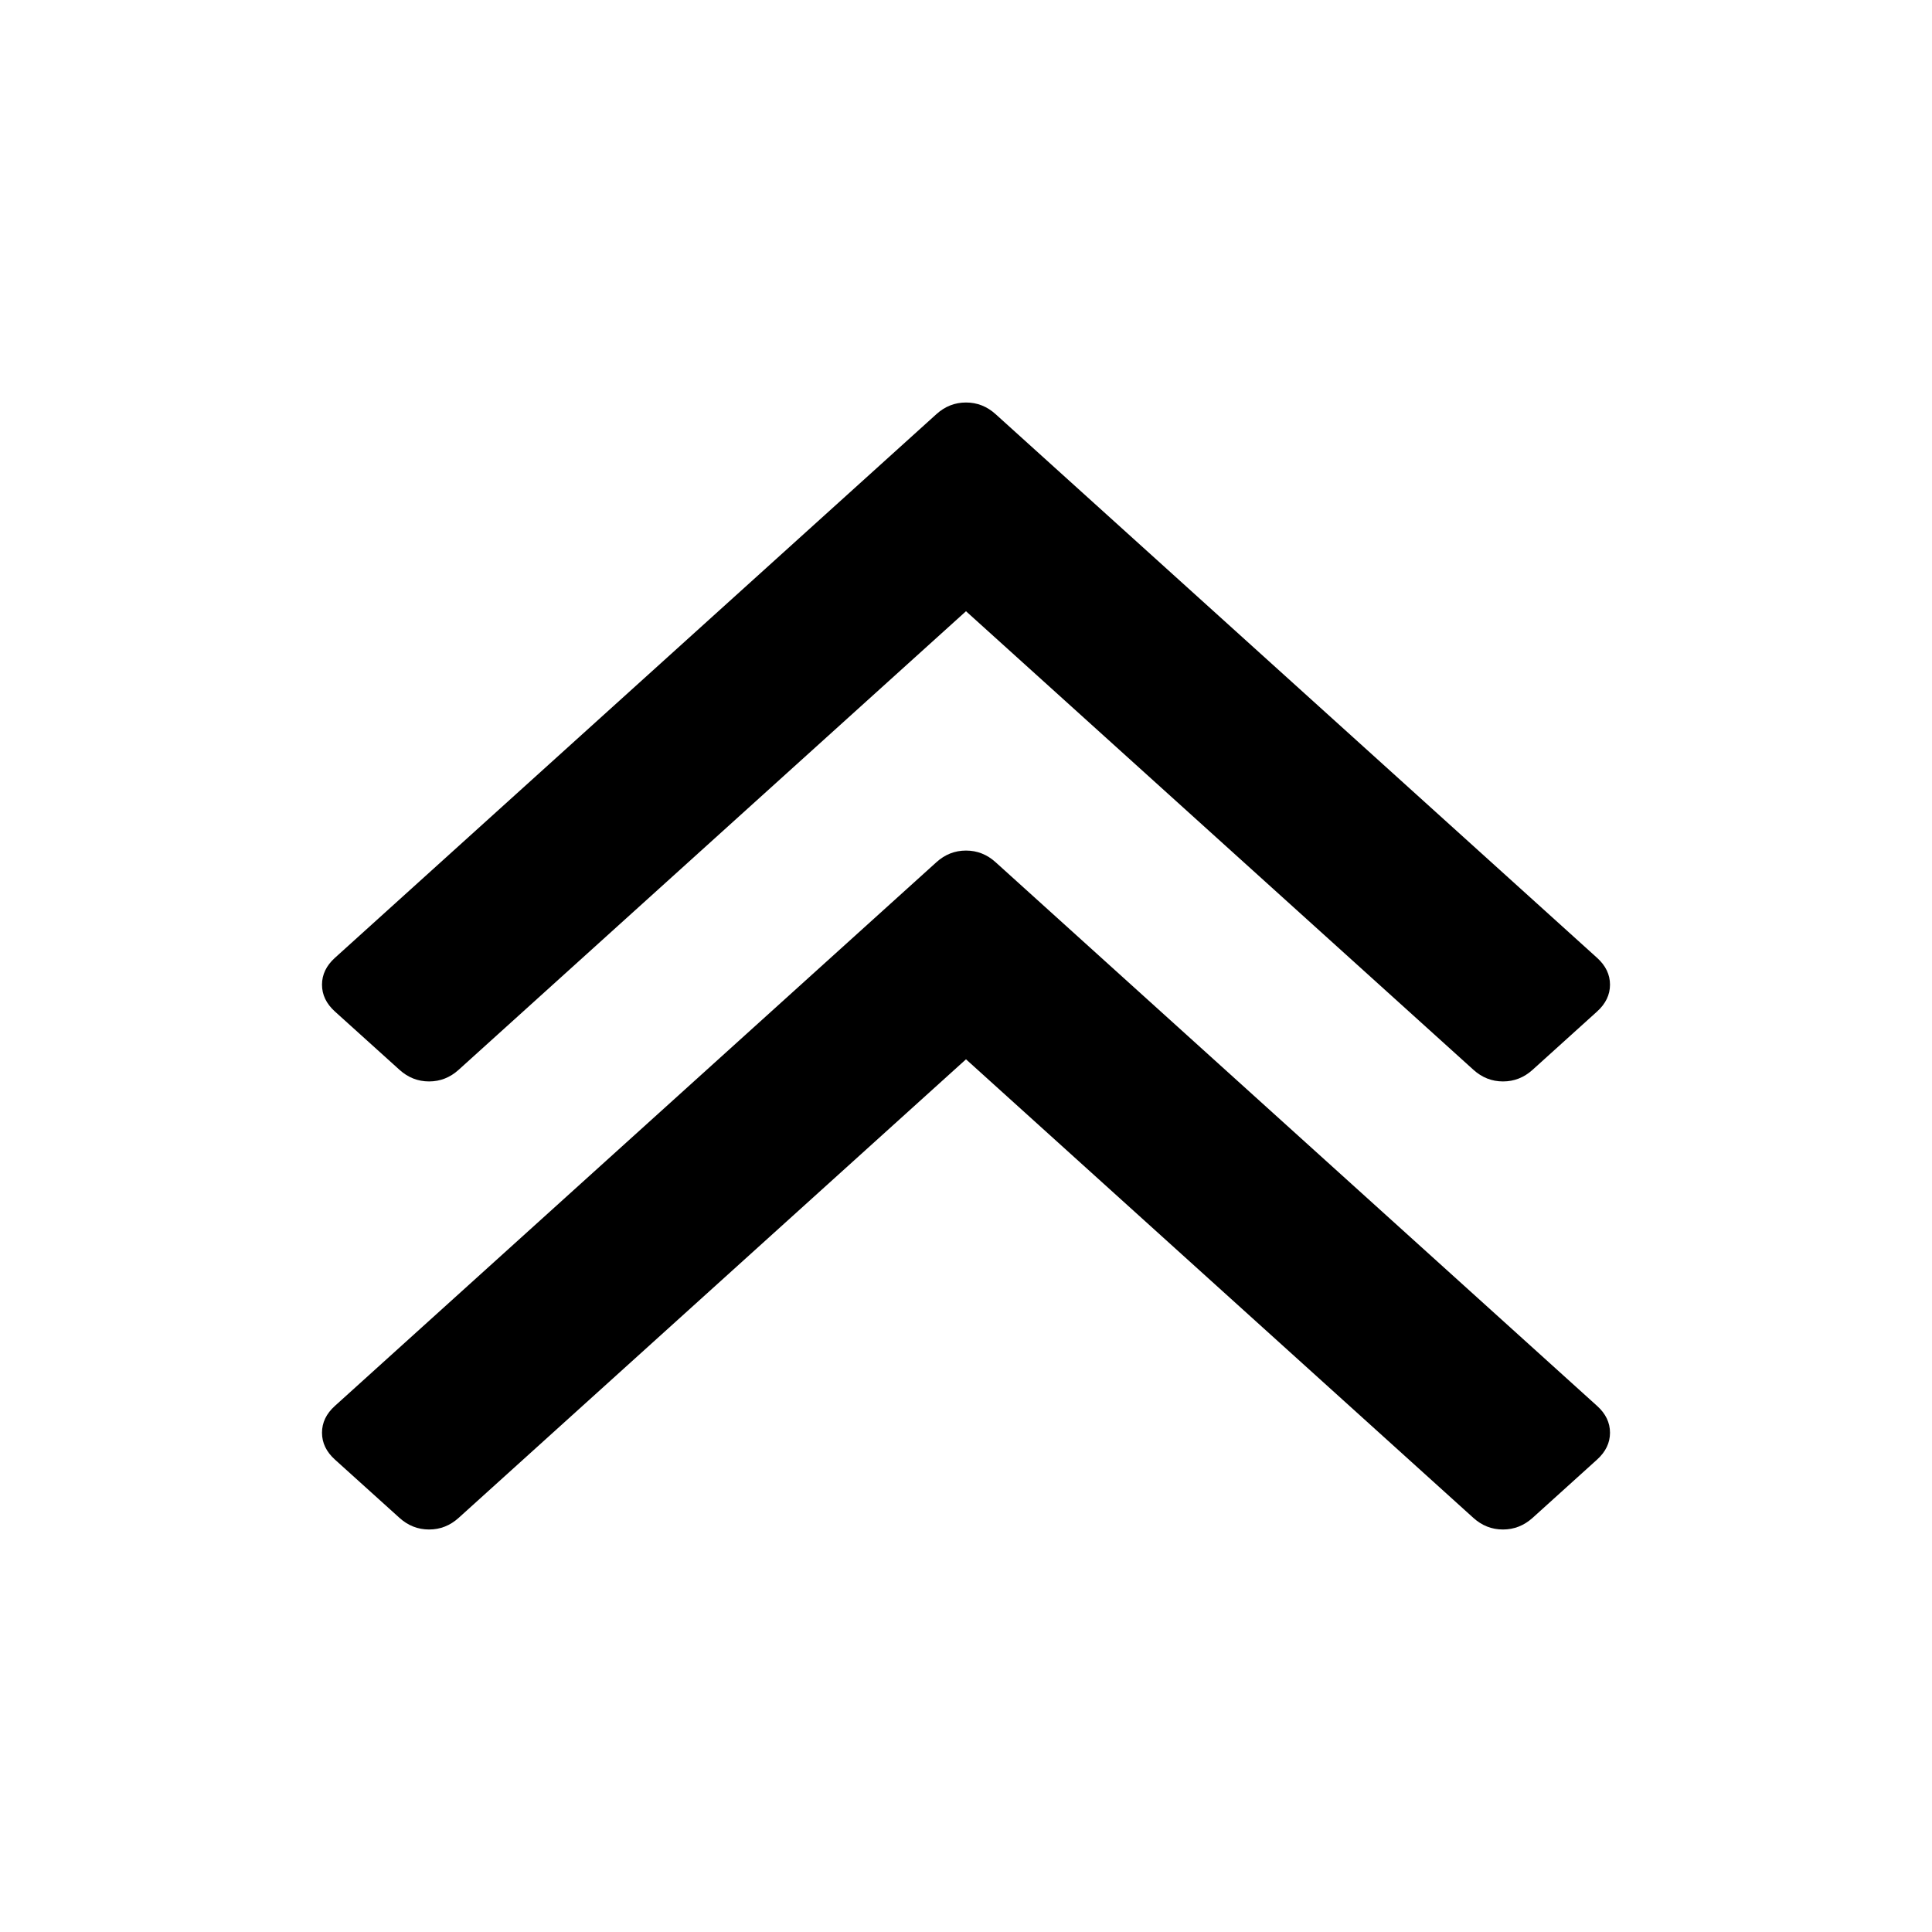 <?xml version="1.0" encoding="UTF-8" standalone="no"?>
<!-- Generated by IcoMoon.io -->

<svg xmlns:dc="http://purl.org/dc/elements/1.1/" xmlns:cc="http://creativecommons.org/ns#" xmlns:rdf="http://www.w3.org/1999/02/22-rdf-syntax-ns#" xmlns:svg="http://www.w3.org/2000/svg" xmlns="http://www.w3.org/2000/svg" xmlns:sodipodi="http://sodipodi.sourceforge.net/DTD/sodipodi-0.dtd" xmlns:inkscape="http://www.inkscape.org/namespaces/inkscape" version="1.1" width="24" height="24" viewBox="0 0 24 24" id="svg2" inkscape:version="0.91 r13725" sodipodi:docname="angle-double-up.svg">
  <defs id="defs8" />
  <sodipodi:namedview pagecolor="#ffffff" bordercolor="#666666" borderopacity="1" objecttolerance="10" gridtolerance="10" guidetolerance="10" inkscape:pageopacity="0" inkscape:pageshadow="2" inkscape:window-width="1366" inkscape:window-height="715" id="namedview6" showgrid="false" inkscape:zoom="8.4285714" inkscape:cx="9" inkscape:cy="14" inkscape:window-x="-8" inkscape:window-y="-8" inkscape:window-maximized="1" inkscape:current-layer="svg2" />
  <path d="m 20,17.798 q 0,0.188 -0.16,0.333 l -0.801,0.724 Q 18.878,19 18.67,19 18.462,19 18.302,18.855 L 12,13.159 5.698,18.855 Q 5.538,19 5.33,19 5.122,19 4.962,18.855 L 4.16,18.131 Q 4,17.986 4,17.798 4,17.609 4.16,17.465 L 11.632,10.711 Q 11.792,10.566 12,10.566 q 0.208,0 0.368,0.145 l 7.472,6.754 Q 20,17.609 20,17.798 Z m 0,-5.566 q 0,0.188 -0.16,0.333 l -0.801,0.724 q -0.16,0.145 -0.368,0.145 -0.208,0 -0.368,-0.145 L 12,7.593 5.698,13.289 q -0.16,0.145 -0.368,0.145 -0.208,0 -0.368,-0.145 L 4.16,12.565 Q 4,12.42 4,12.232 4,12.044 4.16,11.899 L 11.632,5.145 Q 11.792,5 12,5 q 0.208,0 0.368,0.145 l 7.472,6.754 Q 20,12.044 20,12.232 Z" id="path4" inkscape:connector-curvature="0" />
</svg>
